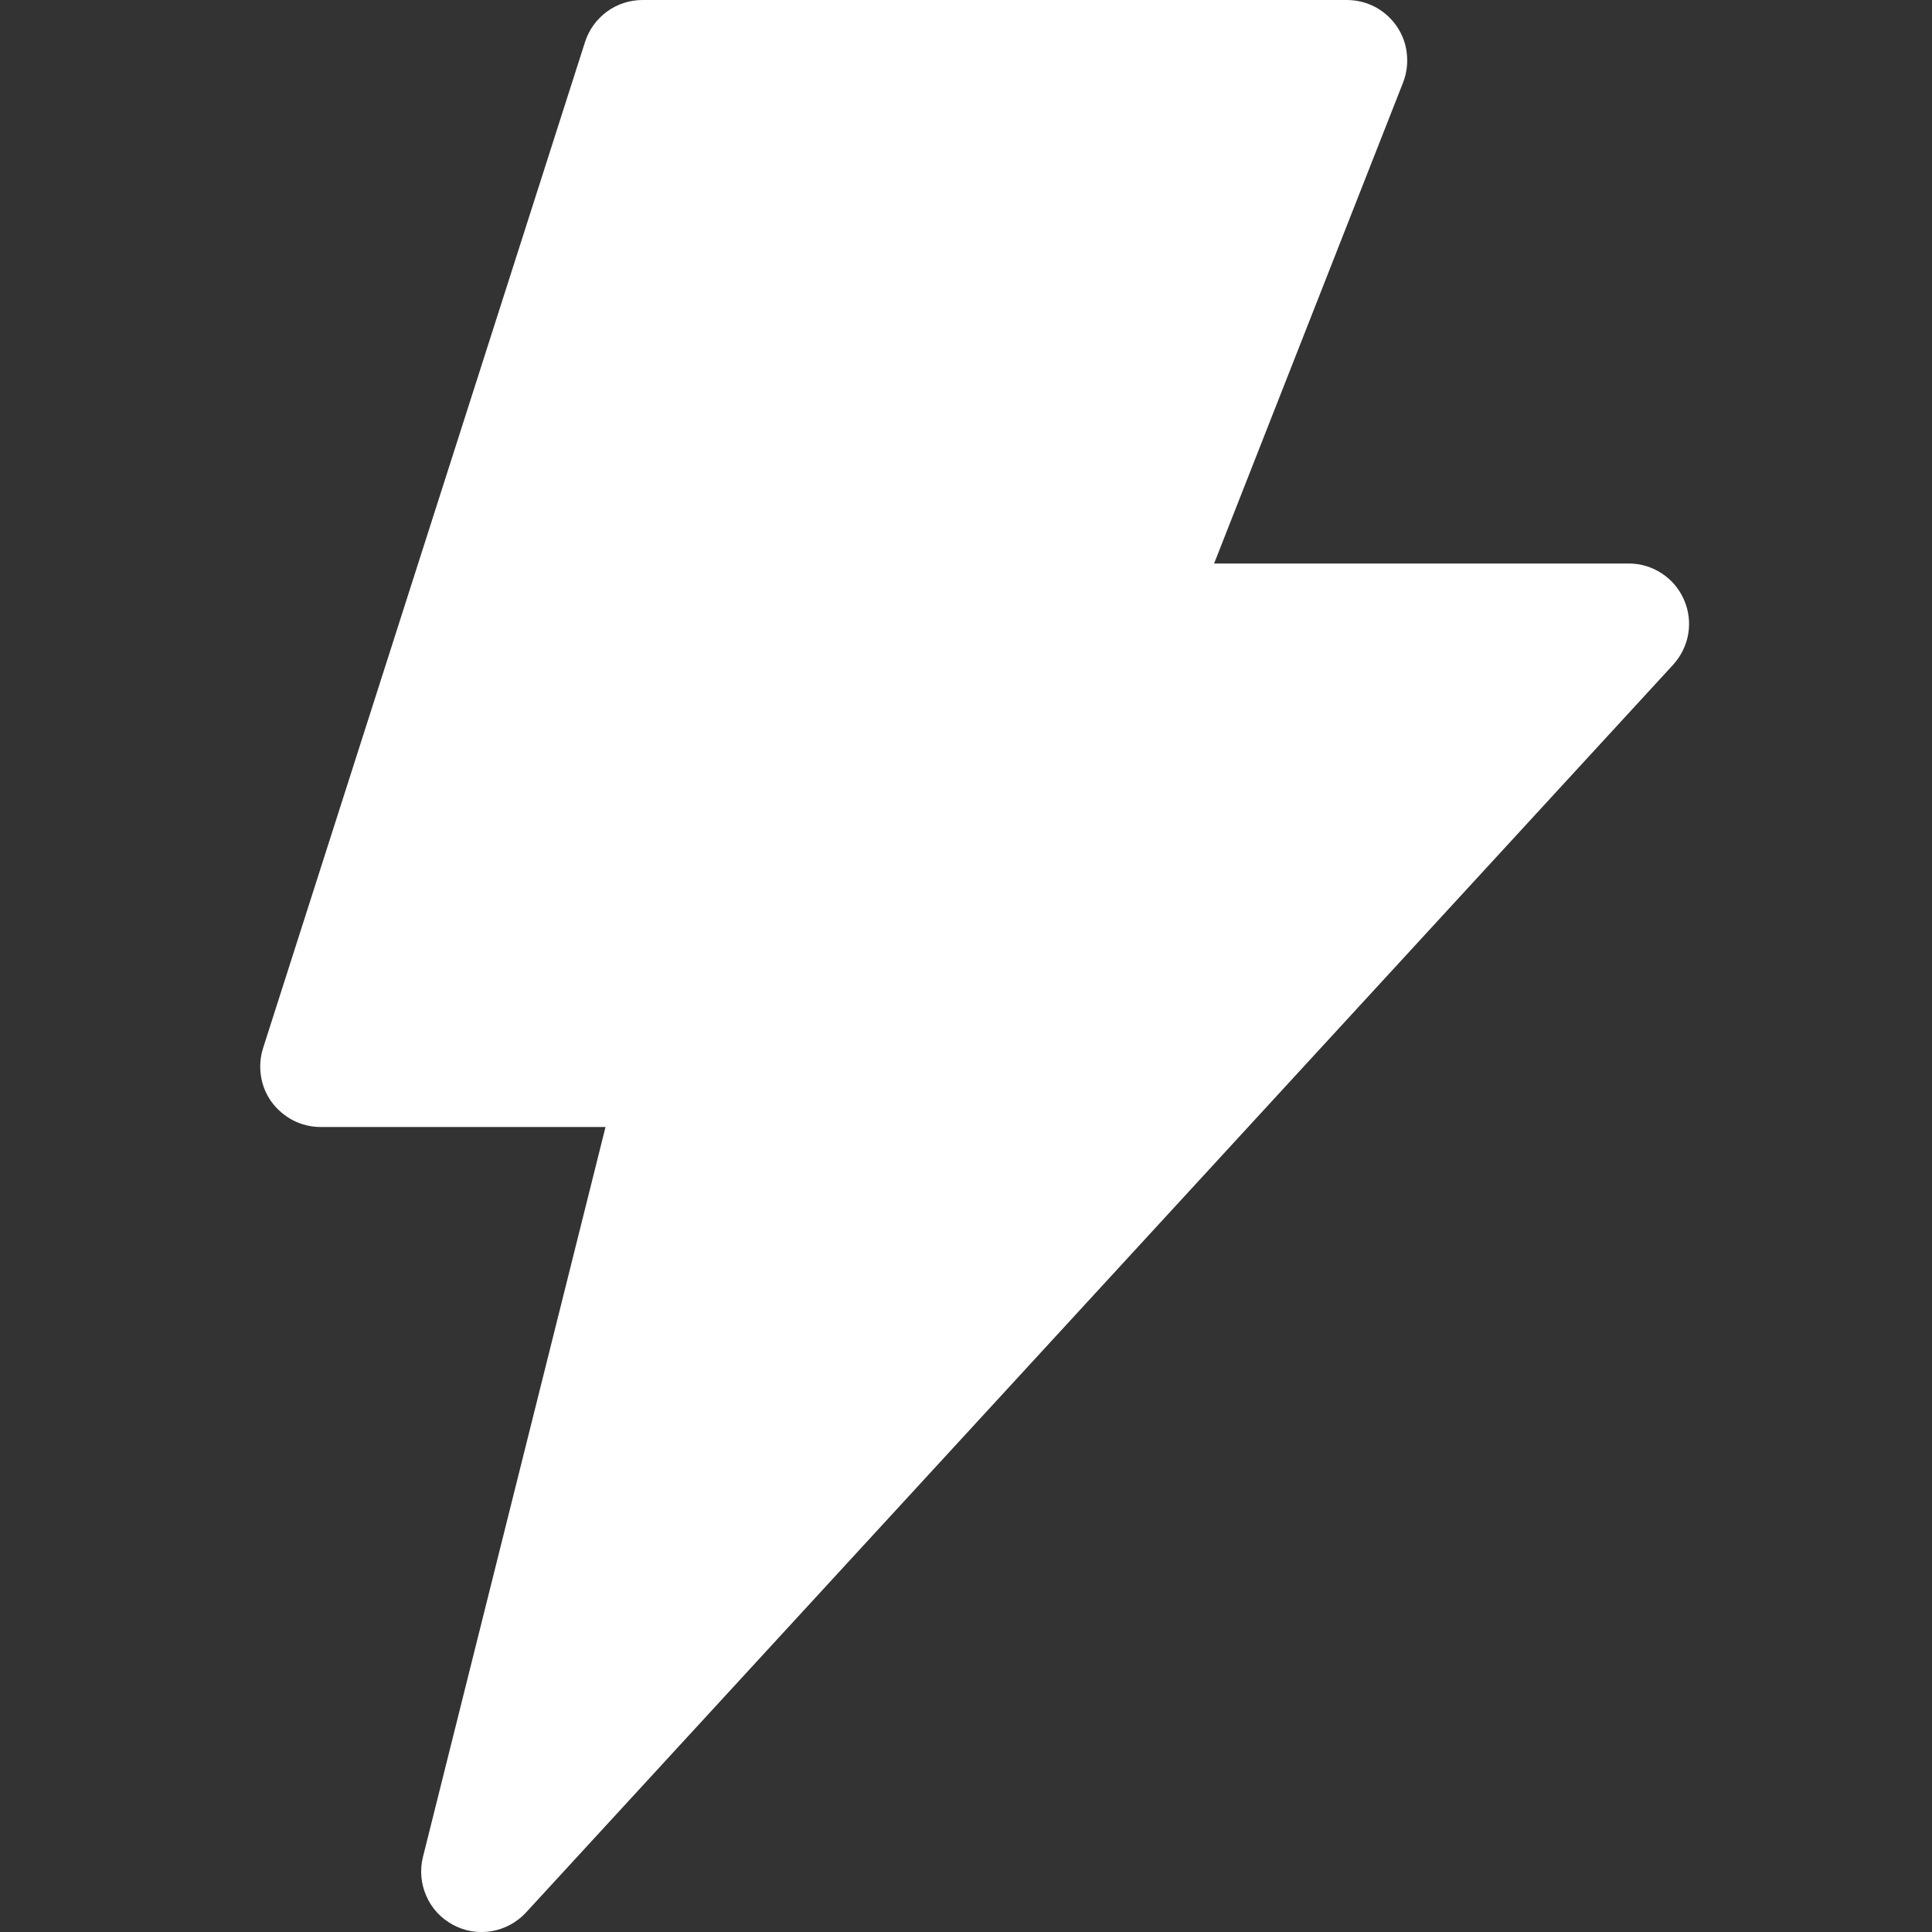 <svg width="12" height="12" viewBox="0 0 12 12" fill="none" xmlns="http://www.w3.org/2000/svg">
<rect x="0" y="0" width="12" height="12" fill="#333333" stroke="none"/>
<g clip-path="url(#clip0)">
<path d="M3.634 0.26C3.658 0.185 3.706 0.119 3.77 0.072C3.834 0.025 3.912 1.95013e-05 3.991 0H8.366C8.427 1.28296e-05 8.487 0.015 8.541 0.043C8.595 0.072 8.641 0.113 8.676 0.164C8.71 0.214 8.732 0.272 8.738 0.333C8.745 0.394 8.737 0.455 8.715 0.512L7.541 3.5H10.116C10.189 3.5 10.26 3.521 10.321 3.561C10.382 3.601 10.43 3.657 10.459 3.724C10.489 3.791 10.498 3.865 10.486 3.937C10.474 4.008 10.441 4.075 10.392 4.129L3.267 11.879C3.211 11.94 3.135 11.981 3.053 11.995C2.971 12.009 2.886 11.995 2.813 11.955C2.739 11.915 2.681 11.853 2.648 11.776C2.614 11.7 2.607 11.614 2.627 11.534L3.761 7H1.991C1.932 7 1.874 6.986 1.821 6.959C1.769 6.932 1.723 6.893 1.688 6.846C1.653 6.798 1.63 6.743 1.621 6.684C1.612 6.626 1.616 6.566 1.634 6.51L3.634 0.26Z" fill="white"/>
</g>
<defs>
<clipPath id="clip0">
<rect width="12" height="12" fill="white"/>
</clipPath>
</defs>
</svg>
